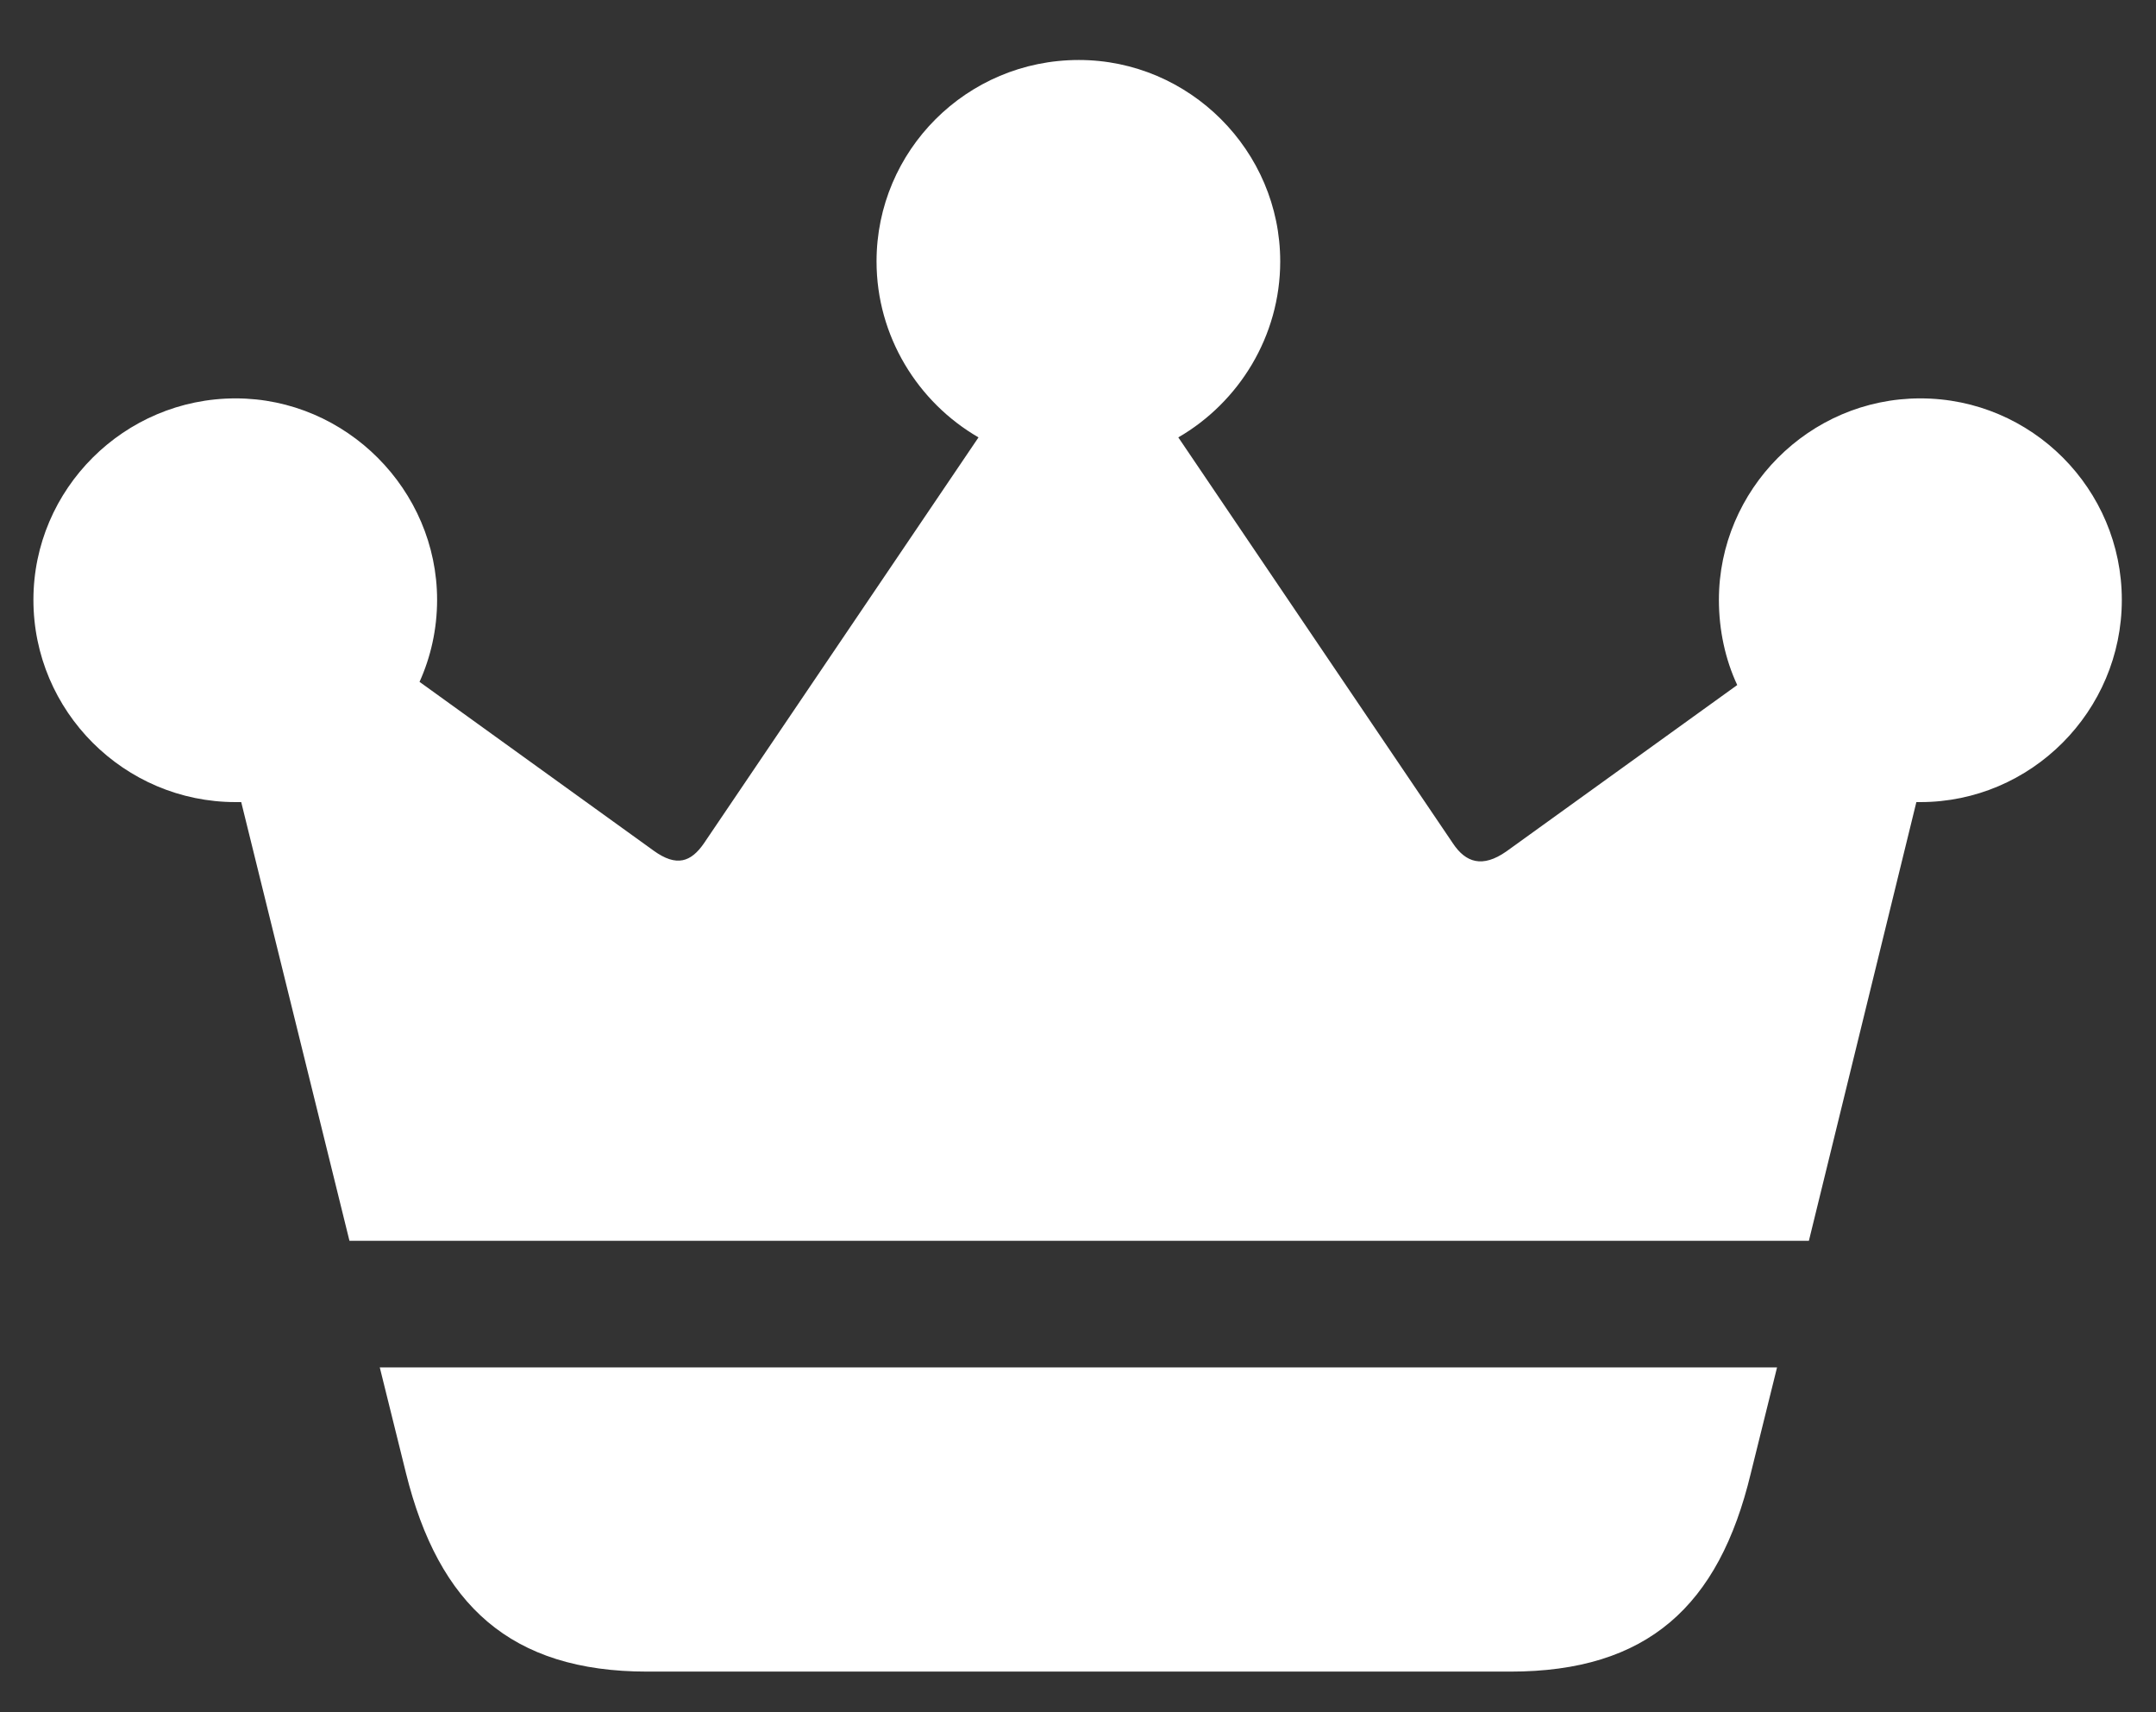 <svg width="34" height="27" viewBox="0 0 34 27" fill="none" xmlns="http://www.w3.org/2000/svg">
    <rect x="0" y="0" width="34" height="27" fill="#333333" stroke="none"/>
    <path d="M5.511 19.566H28.526L30.221 12.648C30.234 12.648 30.259 12.648 30.284 12.648C32.029 12.648 33.461 11.216 33.461 9.459C33.461 7.713 32.042 6.282 30.284 6.282C28.526 6.282 27.107 7.726 27.107 9.459C27.107 9.936 27.208 10.4 27.396 10.802L23.755 13.426C23.378 13.69 23.115 13.602 22.914 13.301L18.582 6.897C19.536 6.345 20.189 5.303 20.189 4.122C20.189 2.377 18.758 0.946 17.013 0.946C15.242 0.946 13.823 2.377 13.823 4.122C13.823 5.303 14.476 6.345 15.431 6.897L11.099 13.301C10.898 13.59 10.672 13.677 10.308 13.414L6.616 10.752C6.792 10.363 6.893 9.923 6.893 9.459C6.893 7.726 5.461 6.282 3.716 6.282C1.958 6.282 0.527 7.713 0.527 9.459C0.527 11.216 1.958 12.648 3.716 12.648C3.741 12.648 3.779 12.648 3.804 12.648L5.511 19.566ZM5.989 21.562L6.403 23.232C6.918 25.304 8.048 26.359 10.207 26.359H23.818C25.977 26.359 27.107 25.329 27.61 23.232L28.024 21.562H5.989Z" fill="white"/>
</svg>